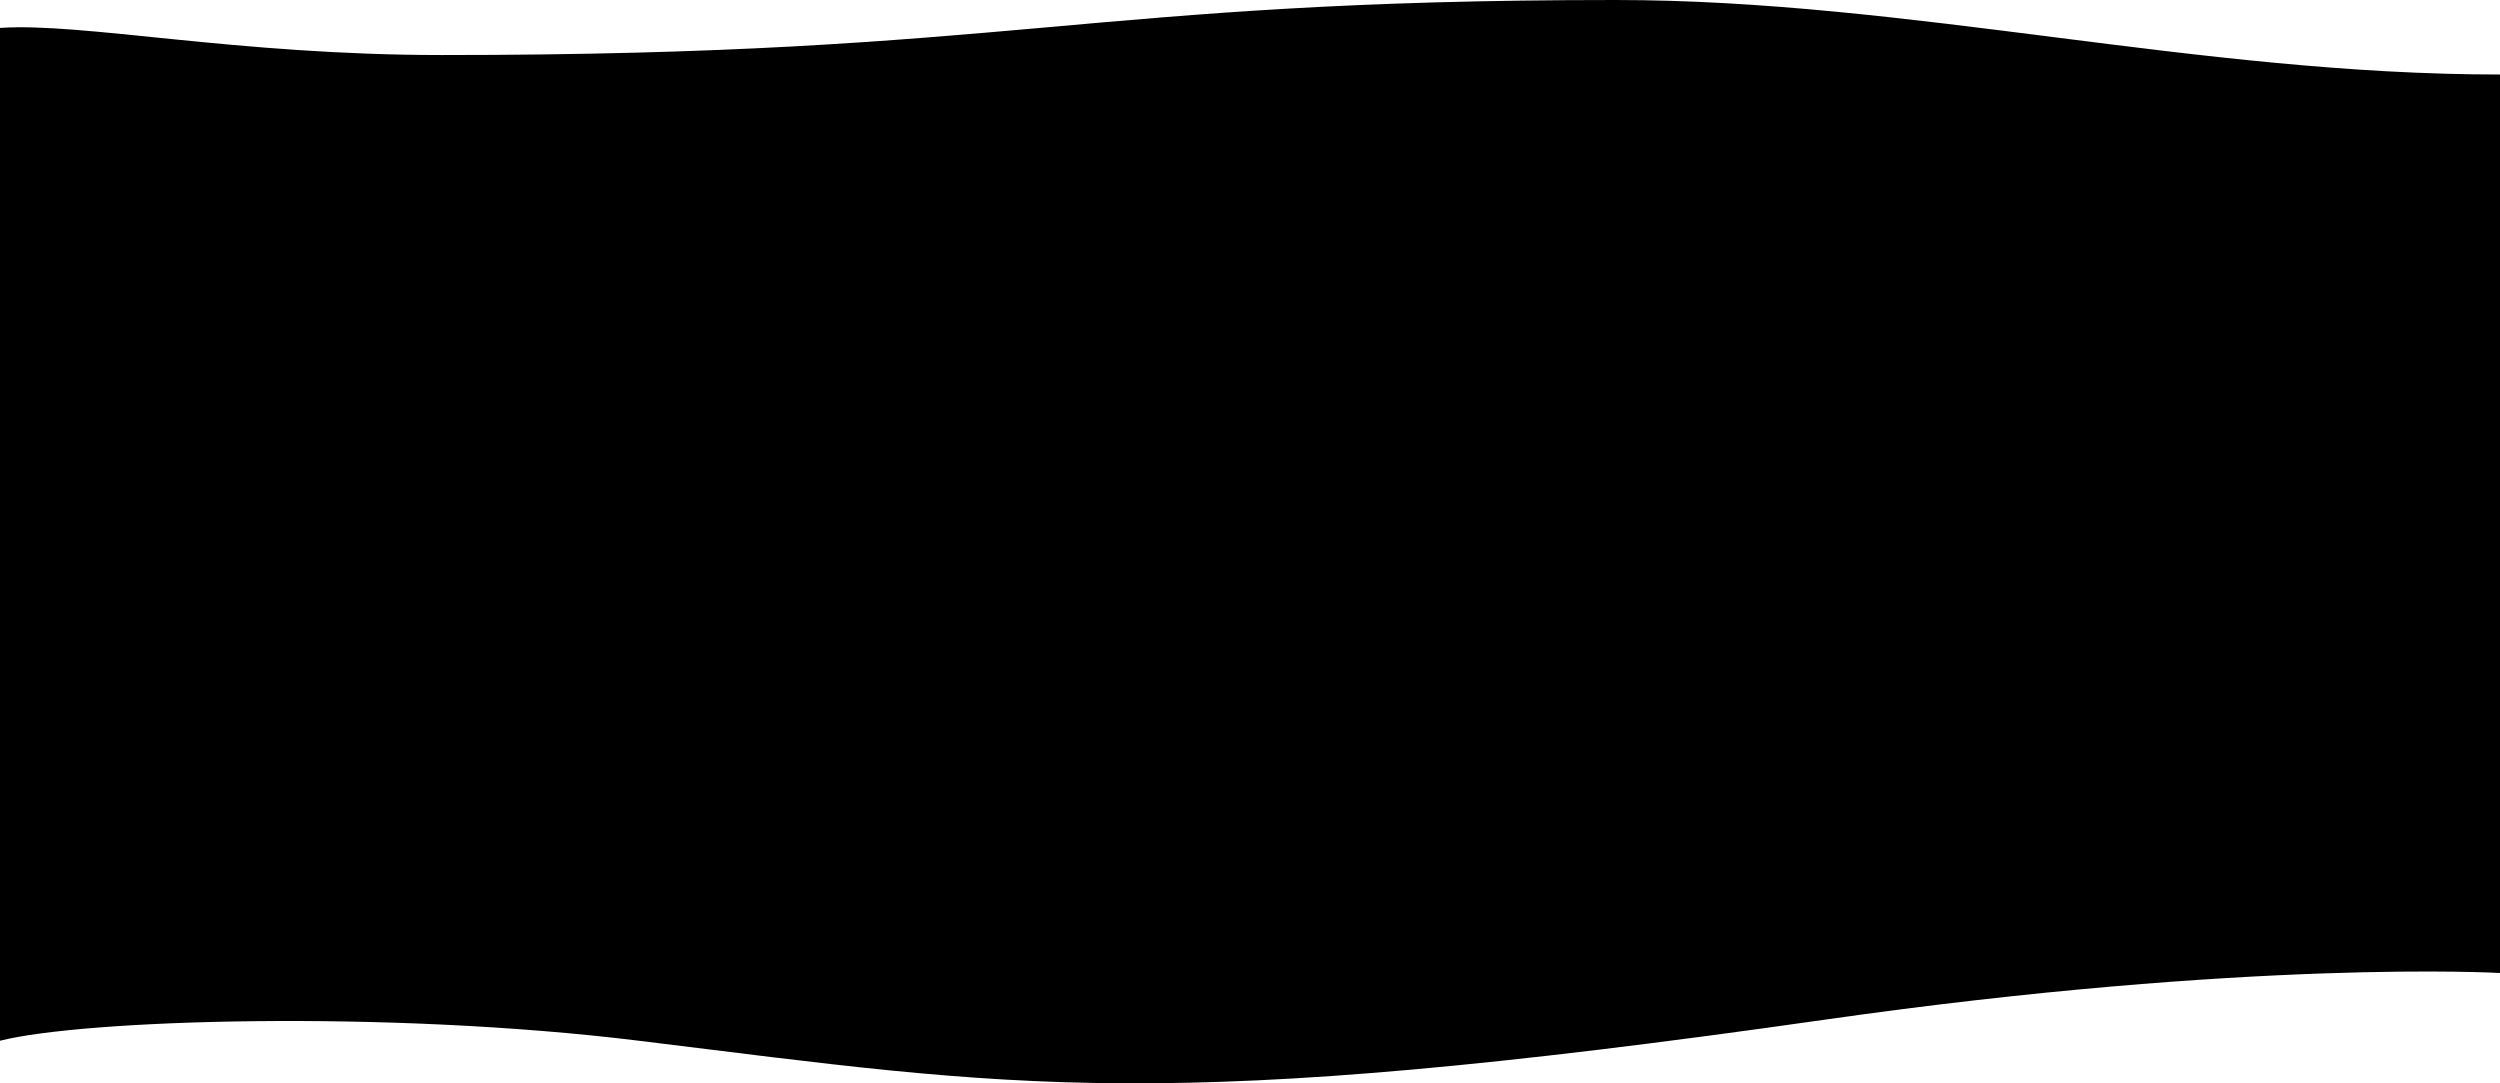 <svg 
    width="1440" 
    height="624" 
    viewBox="0 0 1440 624" 
    fill="none" 
    xmlns="http://www.w3.org/2000/svg">
    <path 
        d="M254.5 31.703C136.079 31.703 47.268 12.848 1.40588e-06 16.082L6.01232e-05 288.284L5.94397e-05 599.467C48 587.273 222.5 581.604 368 599.467C586.5 626.293 667.522 642.087 1051.5 587.274C1297.5 552.156 1440 560.448 1440 560.448L1440 288.284L1440 42.921C1265.74 42.921 1099.86 0 930.5 0C624 0 585.5 31.703 254.5 31.703Z" 
        fill="currentColor"
    />
</svg>
